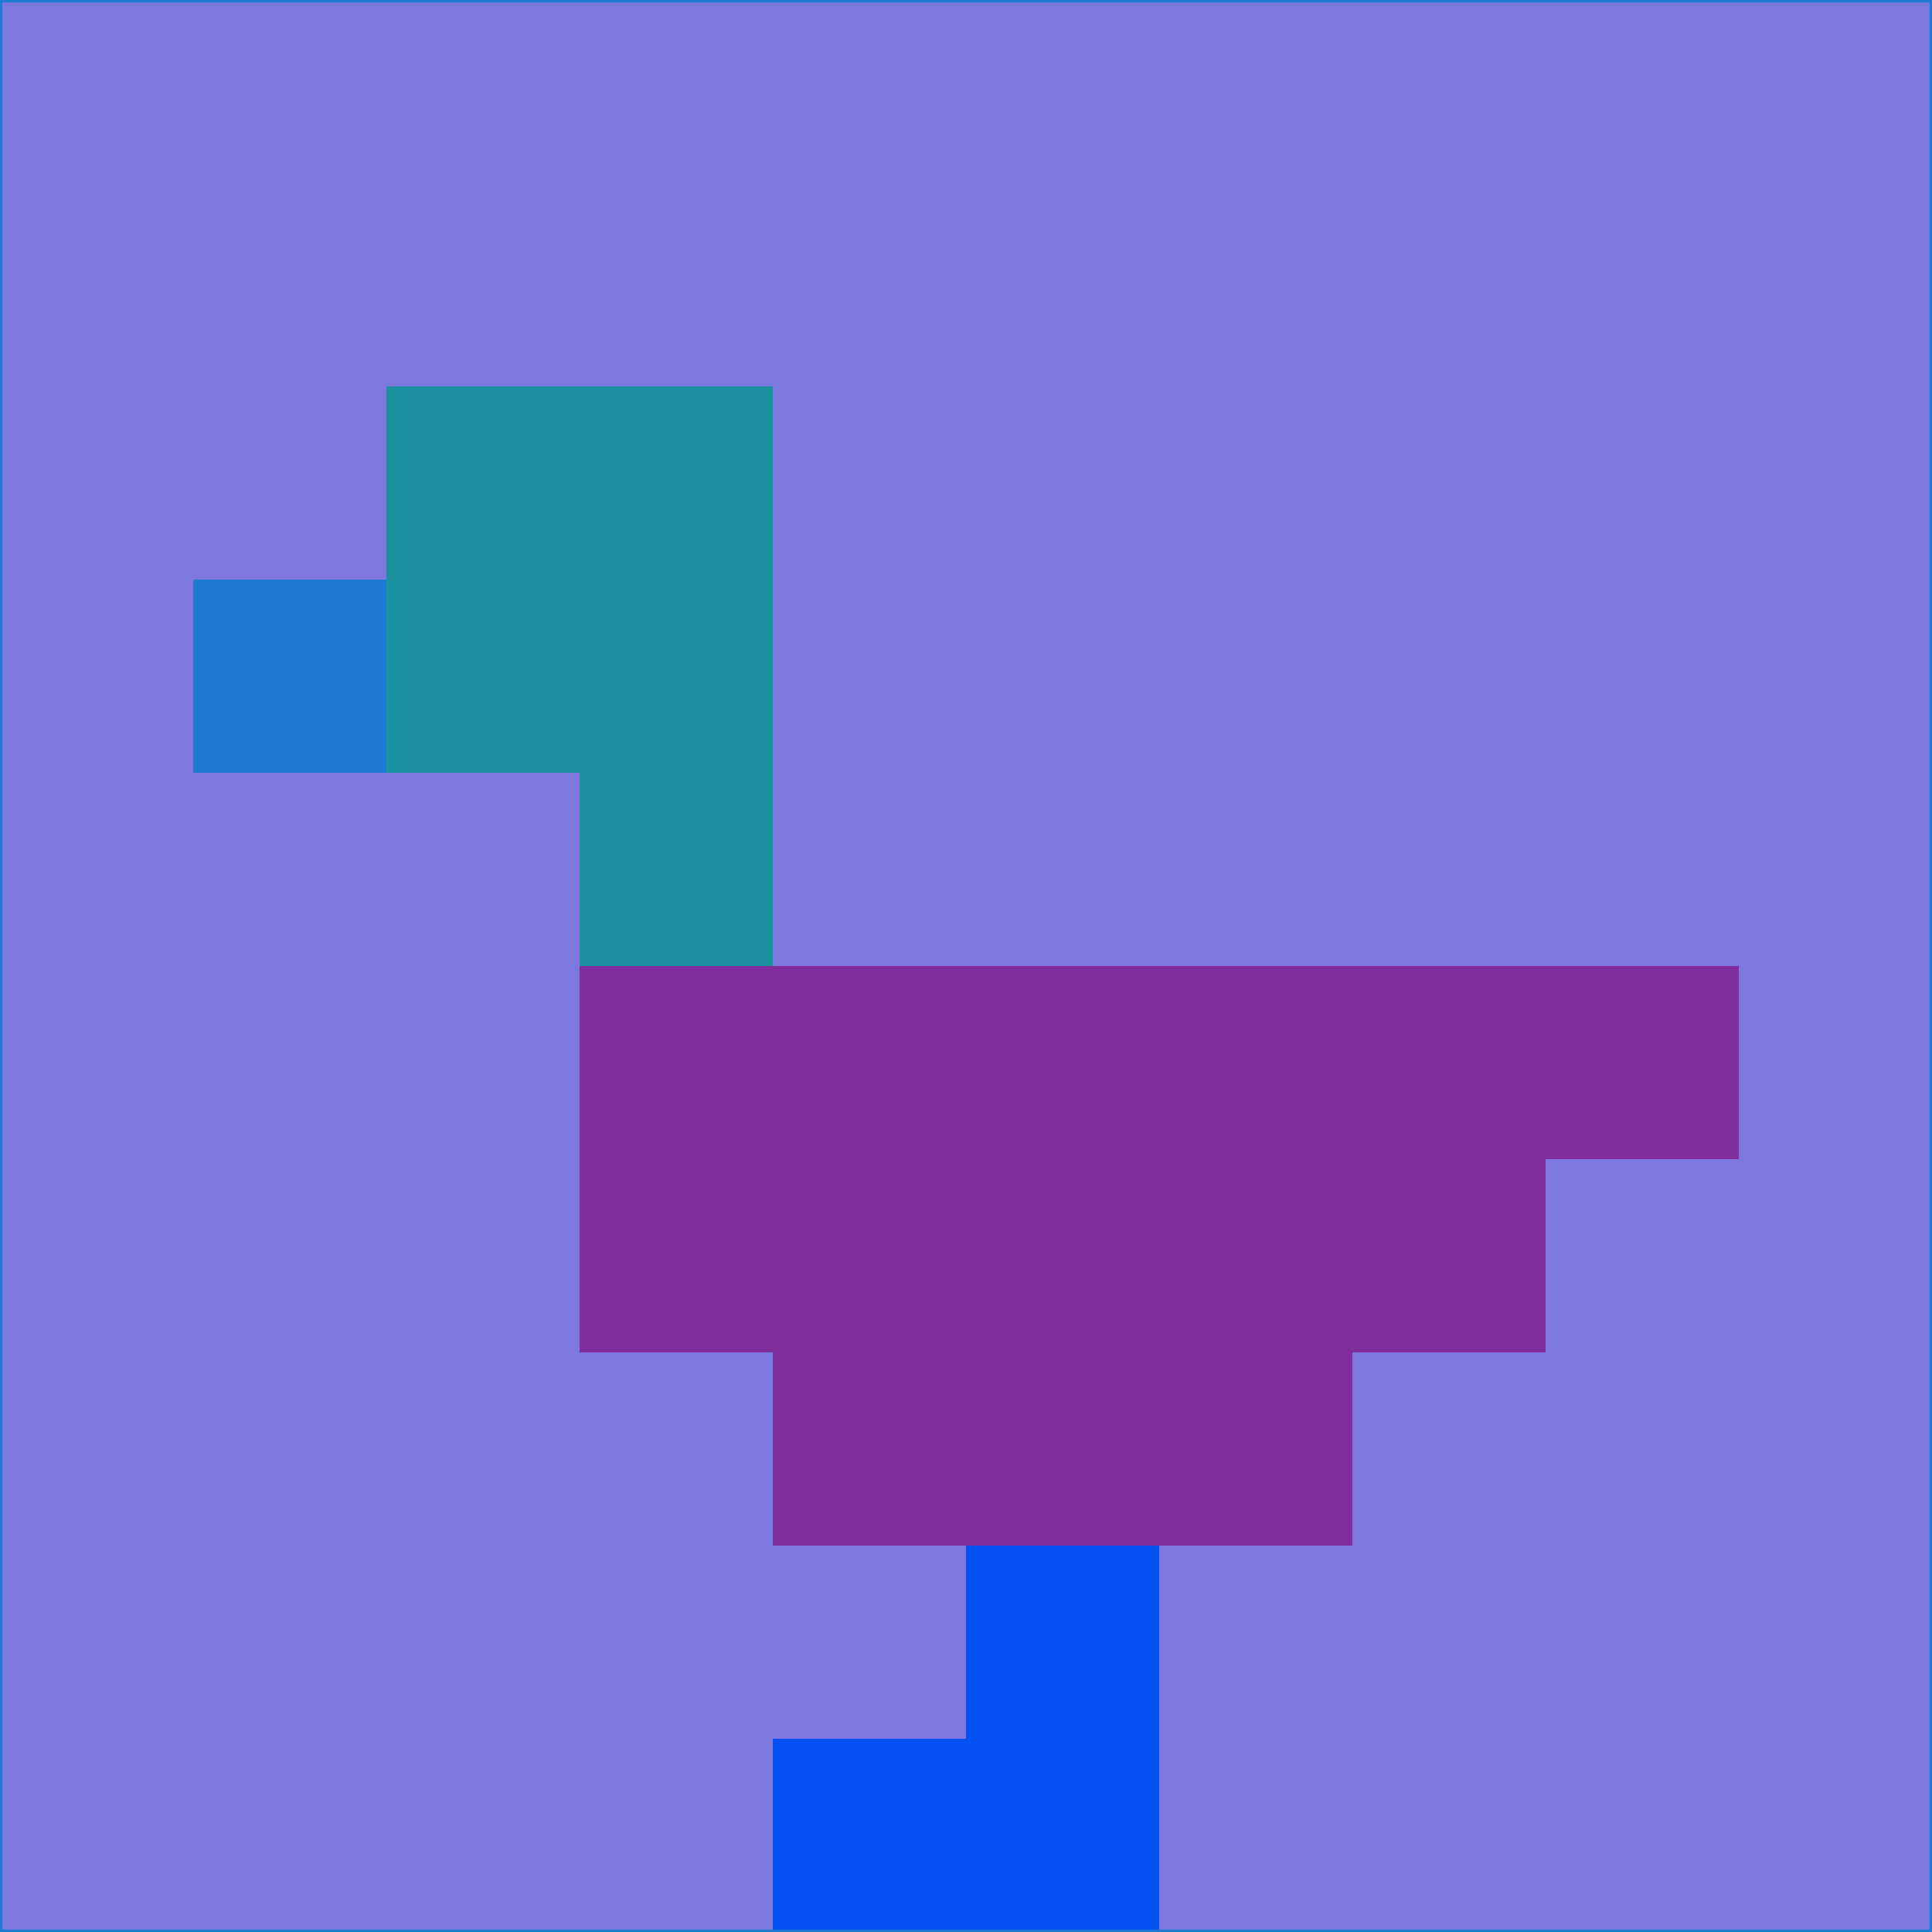 <svg xmlns="http://www.w3.org/2000/svg" version="1.1" width="785" height="785">
  <title>'goose-pfp-694263' by Dmitri Cherniak (Cyberpunk Edition)</title>
  <desc>
    seed=188433
    backgroundColor=#7d78de
    padding=20
    innerPadding=0
    timeout=500
    dimension=1
    border=false
    Save=function(){return n.handleSave()}
    frame=12

    Rendered at 2024-09-15T22:37:00.509Z
    Generated in 1ms
    Modified for Cyberpunk theme with new color scheme
  </desc>
  <defs/>
  <rect width="100%" height="100%" fill="#7d78de"/>
  <g>
    <g id="0-0">
      <rect x="0" y="0" height="785" width="785" fill="#7d78de"/>
      <g>
        <!-- Neon blue -->
        <rect id="0-0-2-2-2-2" x="157" y="157" width="157" height="157" fill="#1c92a1"/>
        <rect id="0-0-3-2-1-4" x="235.5" y="157" width="78.5" height="314" fill="#1c92a1"/>
        <!-- Electric purple -->
        <rect id="0-0-4-5-5-1" x="314" y="392.5" width="392.5" height="78.5" fill="#802d9d"/>
        <rect id="0-0-3-5-5-2" x="235.5" y="392.5" width="392.5" height="157" fill="#802d9d"/>
        <rect id="0-0-4-5-3-3" x="314" y="392.5" width="235.5" height="235.5" fill="#802d9d"/>
        <!-- Neon pink -->
        <rect id="0-0-1-3-1-1" x="78.5" y="235.5" width="78.5" height="78.5" fill="#1d7cd2"/>
        <!-- Cyber yellow -->
        <rect id="0-0-5-8-1-2" x="392.5" y="628" width="78.5" height="157" fill="#0350f3"/>
        <rect id="0-0-4-9-2-1" x="314" y="706.5" width="157" height="78.5" fill="#0350f3"/>
      </g>
      <rect x="0" y="0" stroke="#1d7cd2" stroke-width="2" height="785" width="785" fill="none"/>
    </g>
  </g>
  <script xmlns=""/>
</svg>